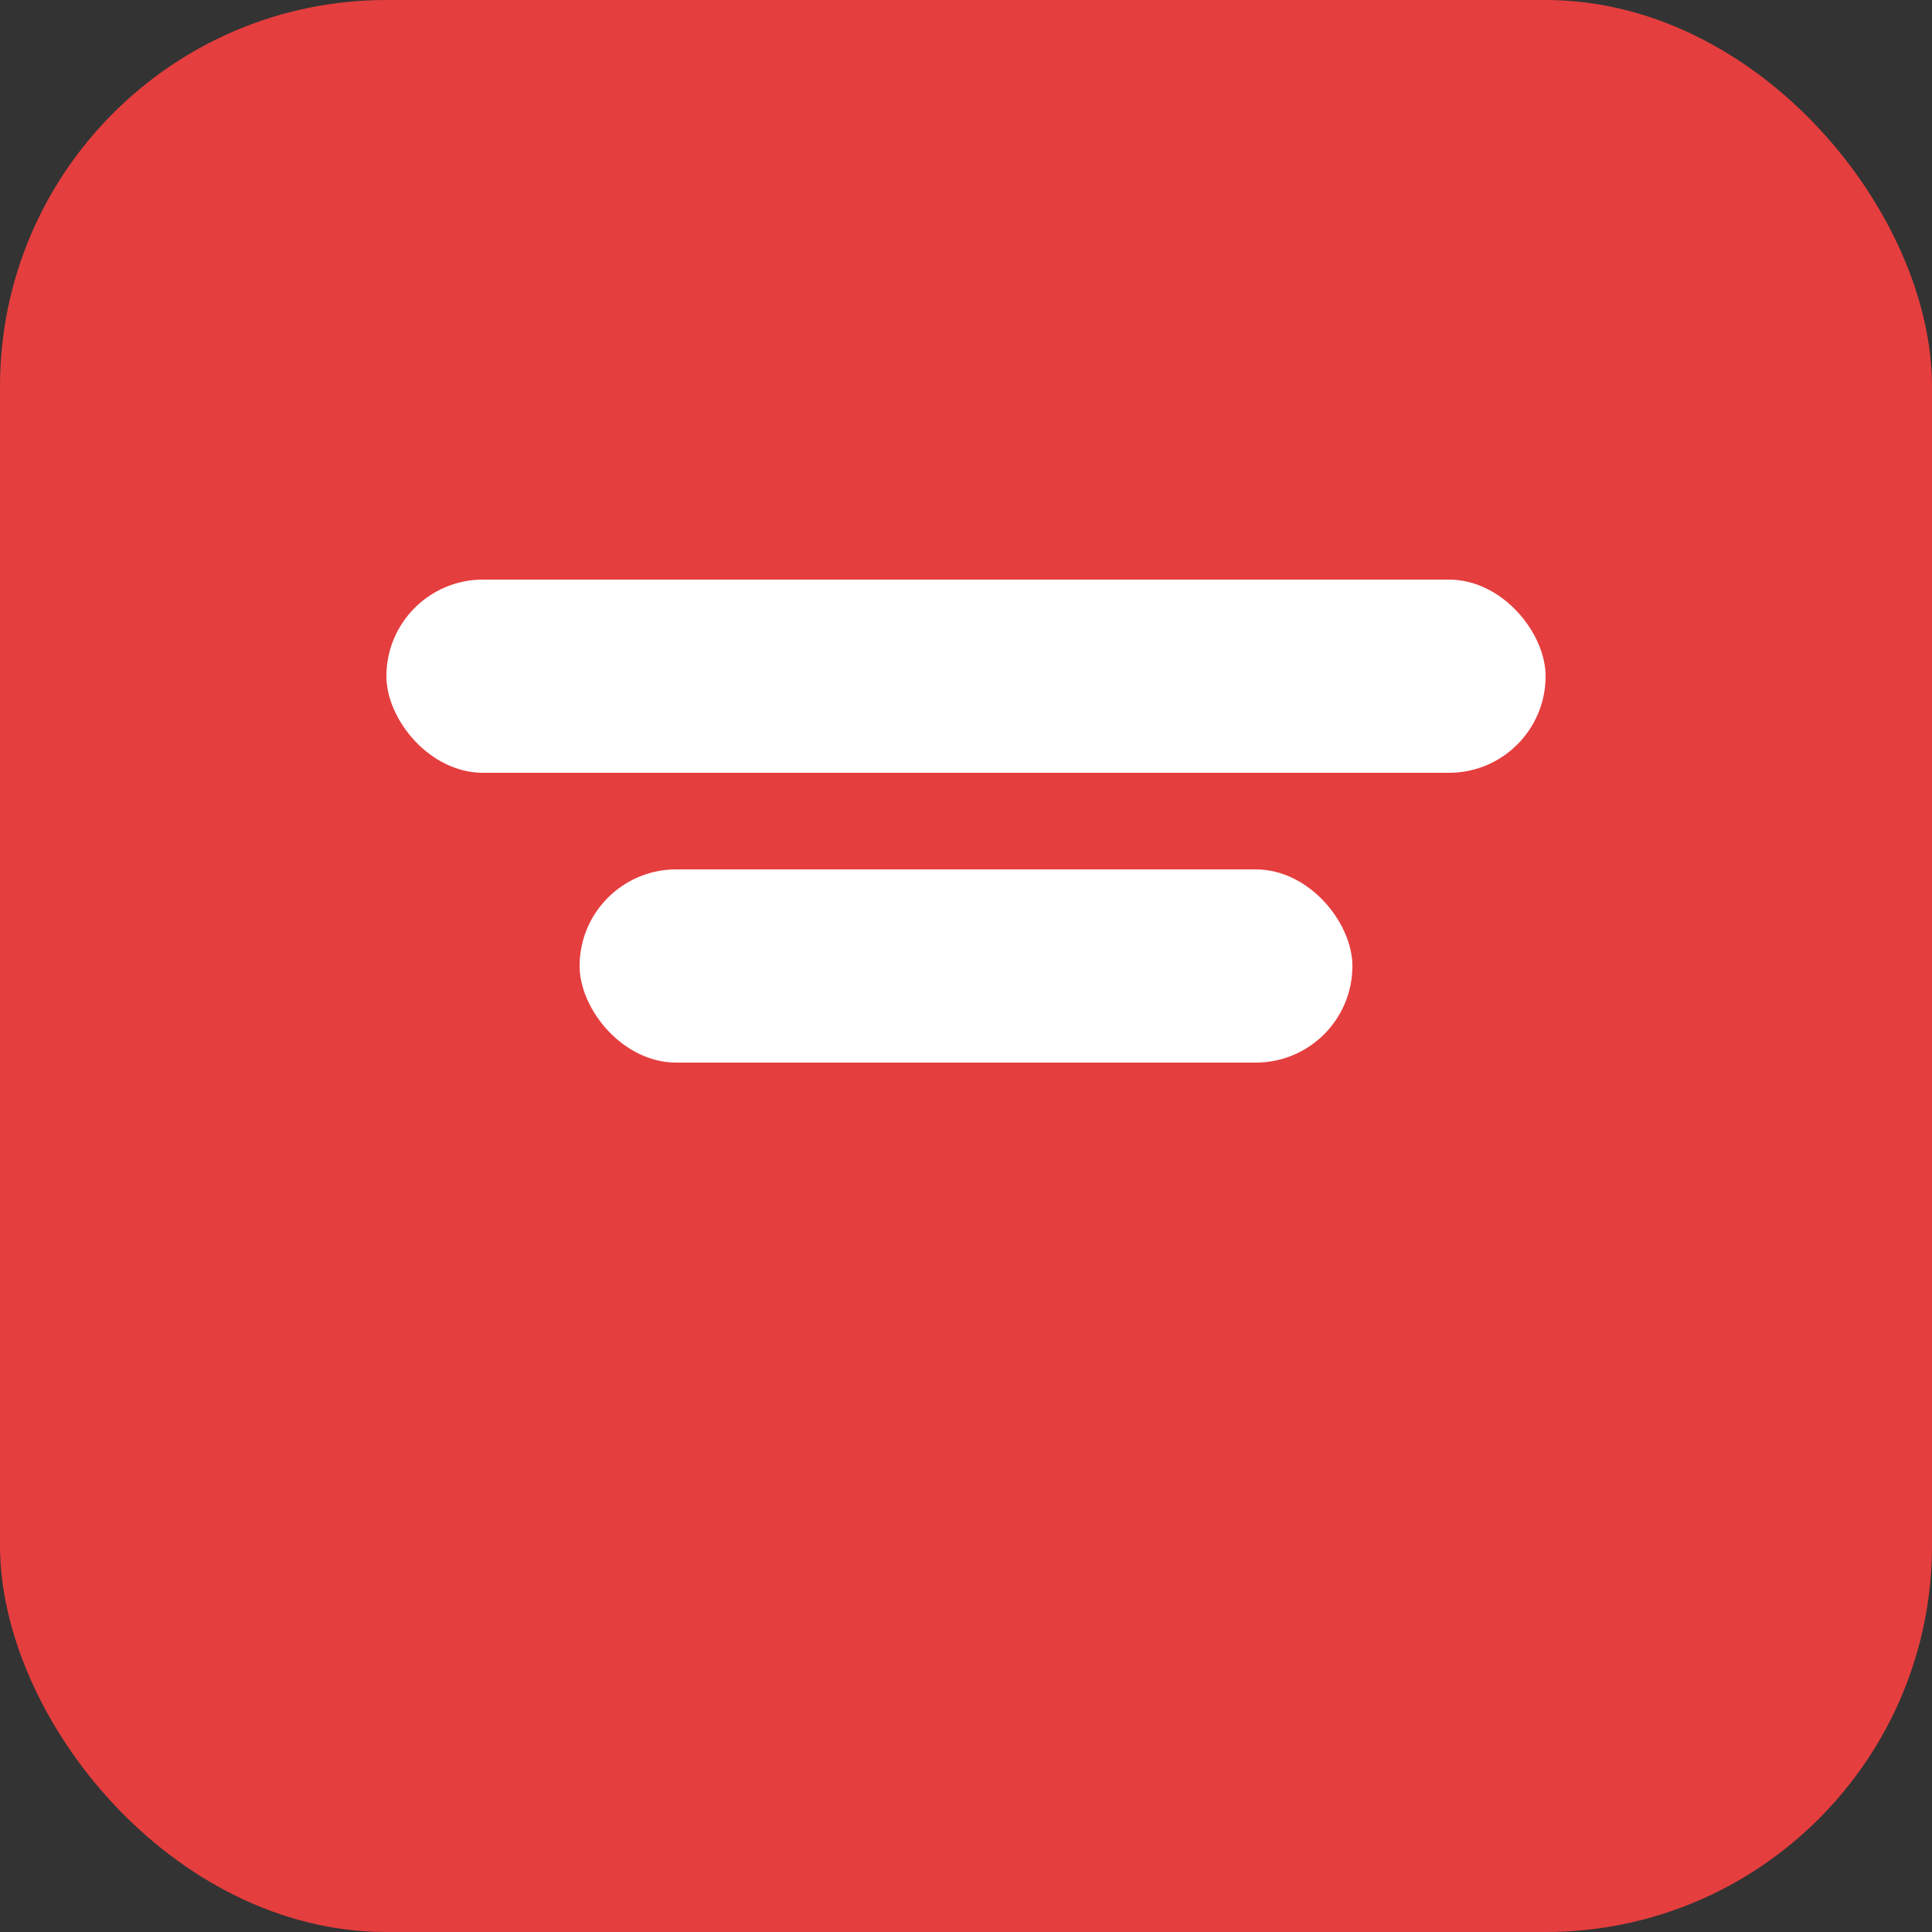 <?xml version="1.0" encoding="UTF-8"?>
<svg width="512" height="512" viewBox="0 0 512 512" xmlns="http://www.w3.org/2000/svg">
  <rect x="0" y="0" width="512" height="512" fill="#333333" stroke="none"/>
  <rect width="512" height="512" rx="102.4" fill="#E53E3E"/>
  <circle cx="256" cy="256" r="25.6" fill="white"/>
  <rect x="153.6" y="230.4" width="204.8" height="51.2" rx="25.6" fill="white"/>
  <rect x="102.4" y="153.6" width="307.2" height="51.2" rx="25.6" fill="white"/>
</svg> 